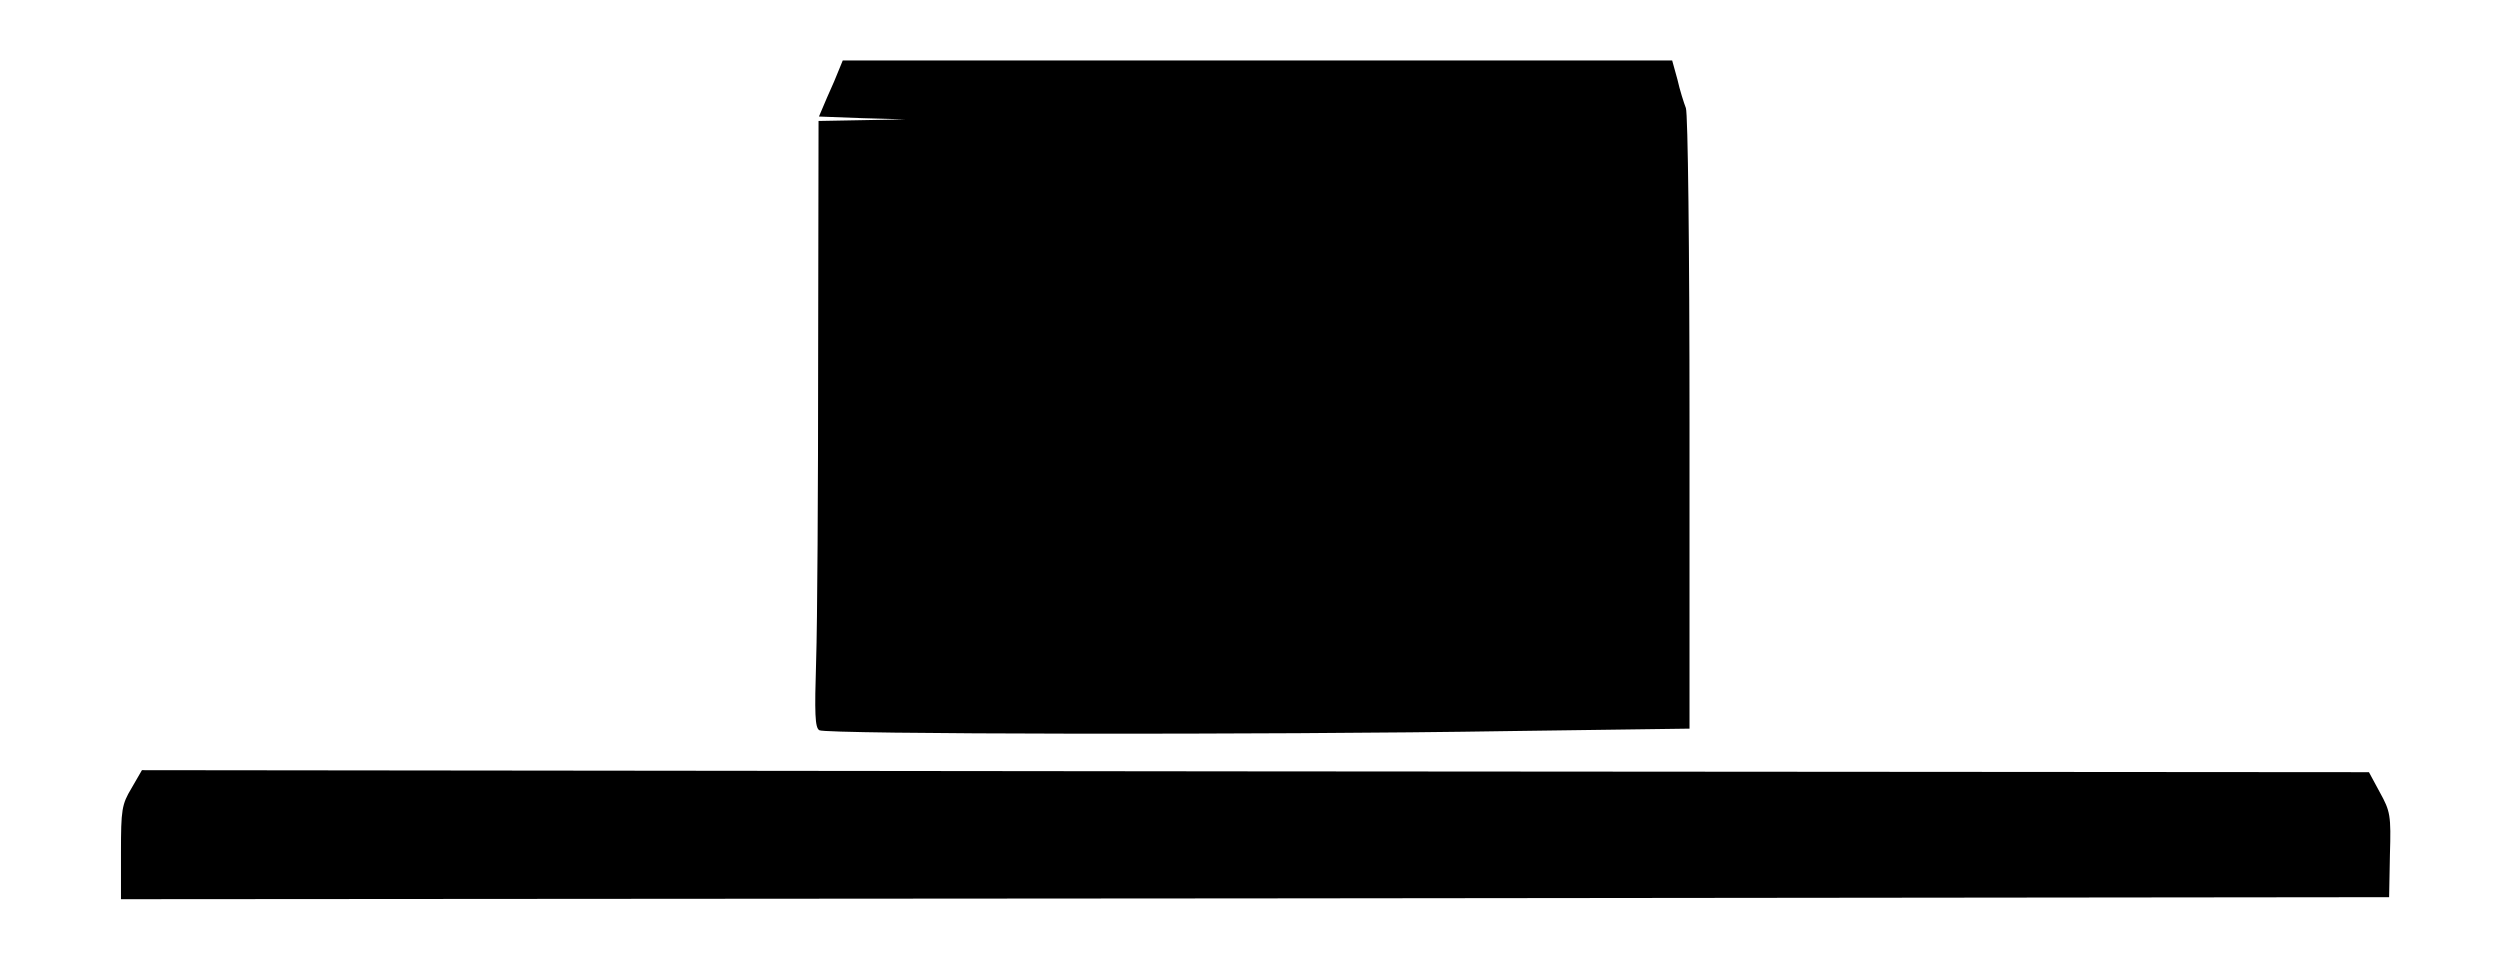 <svg version="1" xmlns="http://www.w3.org/2000/svg" viewBox="0 0 620 242">
  <path d="M208.1 17.2c-.5 1.3-1.8 4.4-3 7l-2 4.7 10.7.4 10.7.3-10.7.2-10.8.2-.1 58.7c0 32.4-.2 66.2-.5 75.2-.4 13-.3 16.6.8 17.2 1.6 1 109.4 1.2 171.6.2l44.2-.6v-75.8c0-43.6-.4-76.8-.9-78.1-.5-1.3-1.5-4.4-2.1-7.1l-1.3-4.7H209l-.9 2.2zM32.6 195.5c-2.4 4-2.6 5.3-2.6 15.9V223l281.3-.2 281.2-.3.2-10.5c.3-9.8.1-10.8-2.5-15.5l-2.7-5-276.2-.2-276.1-.3-2.6 4.5z"/>
</svg>